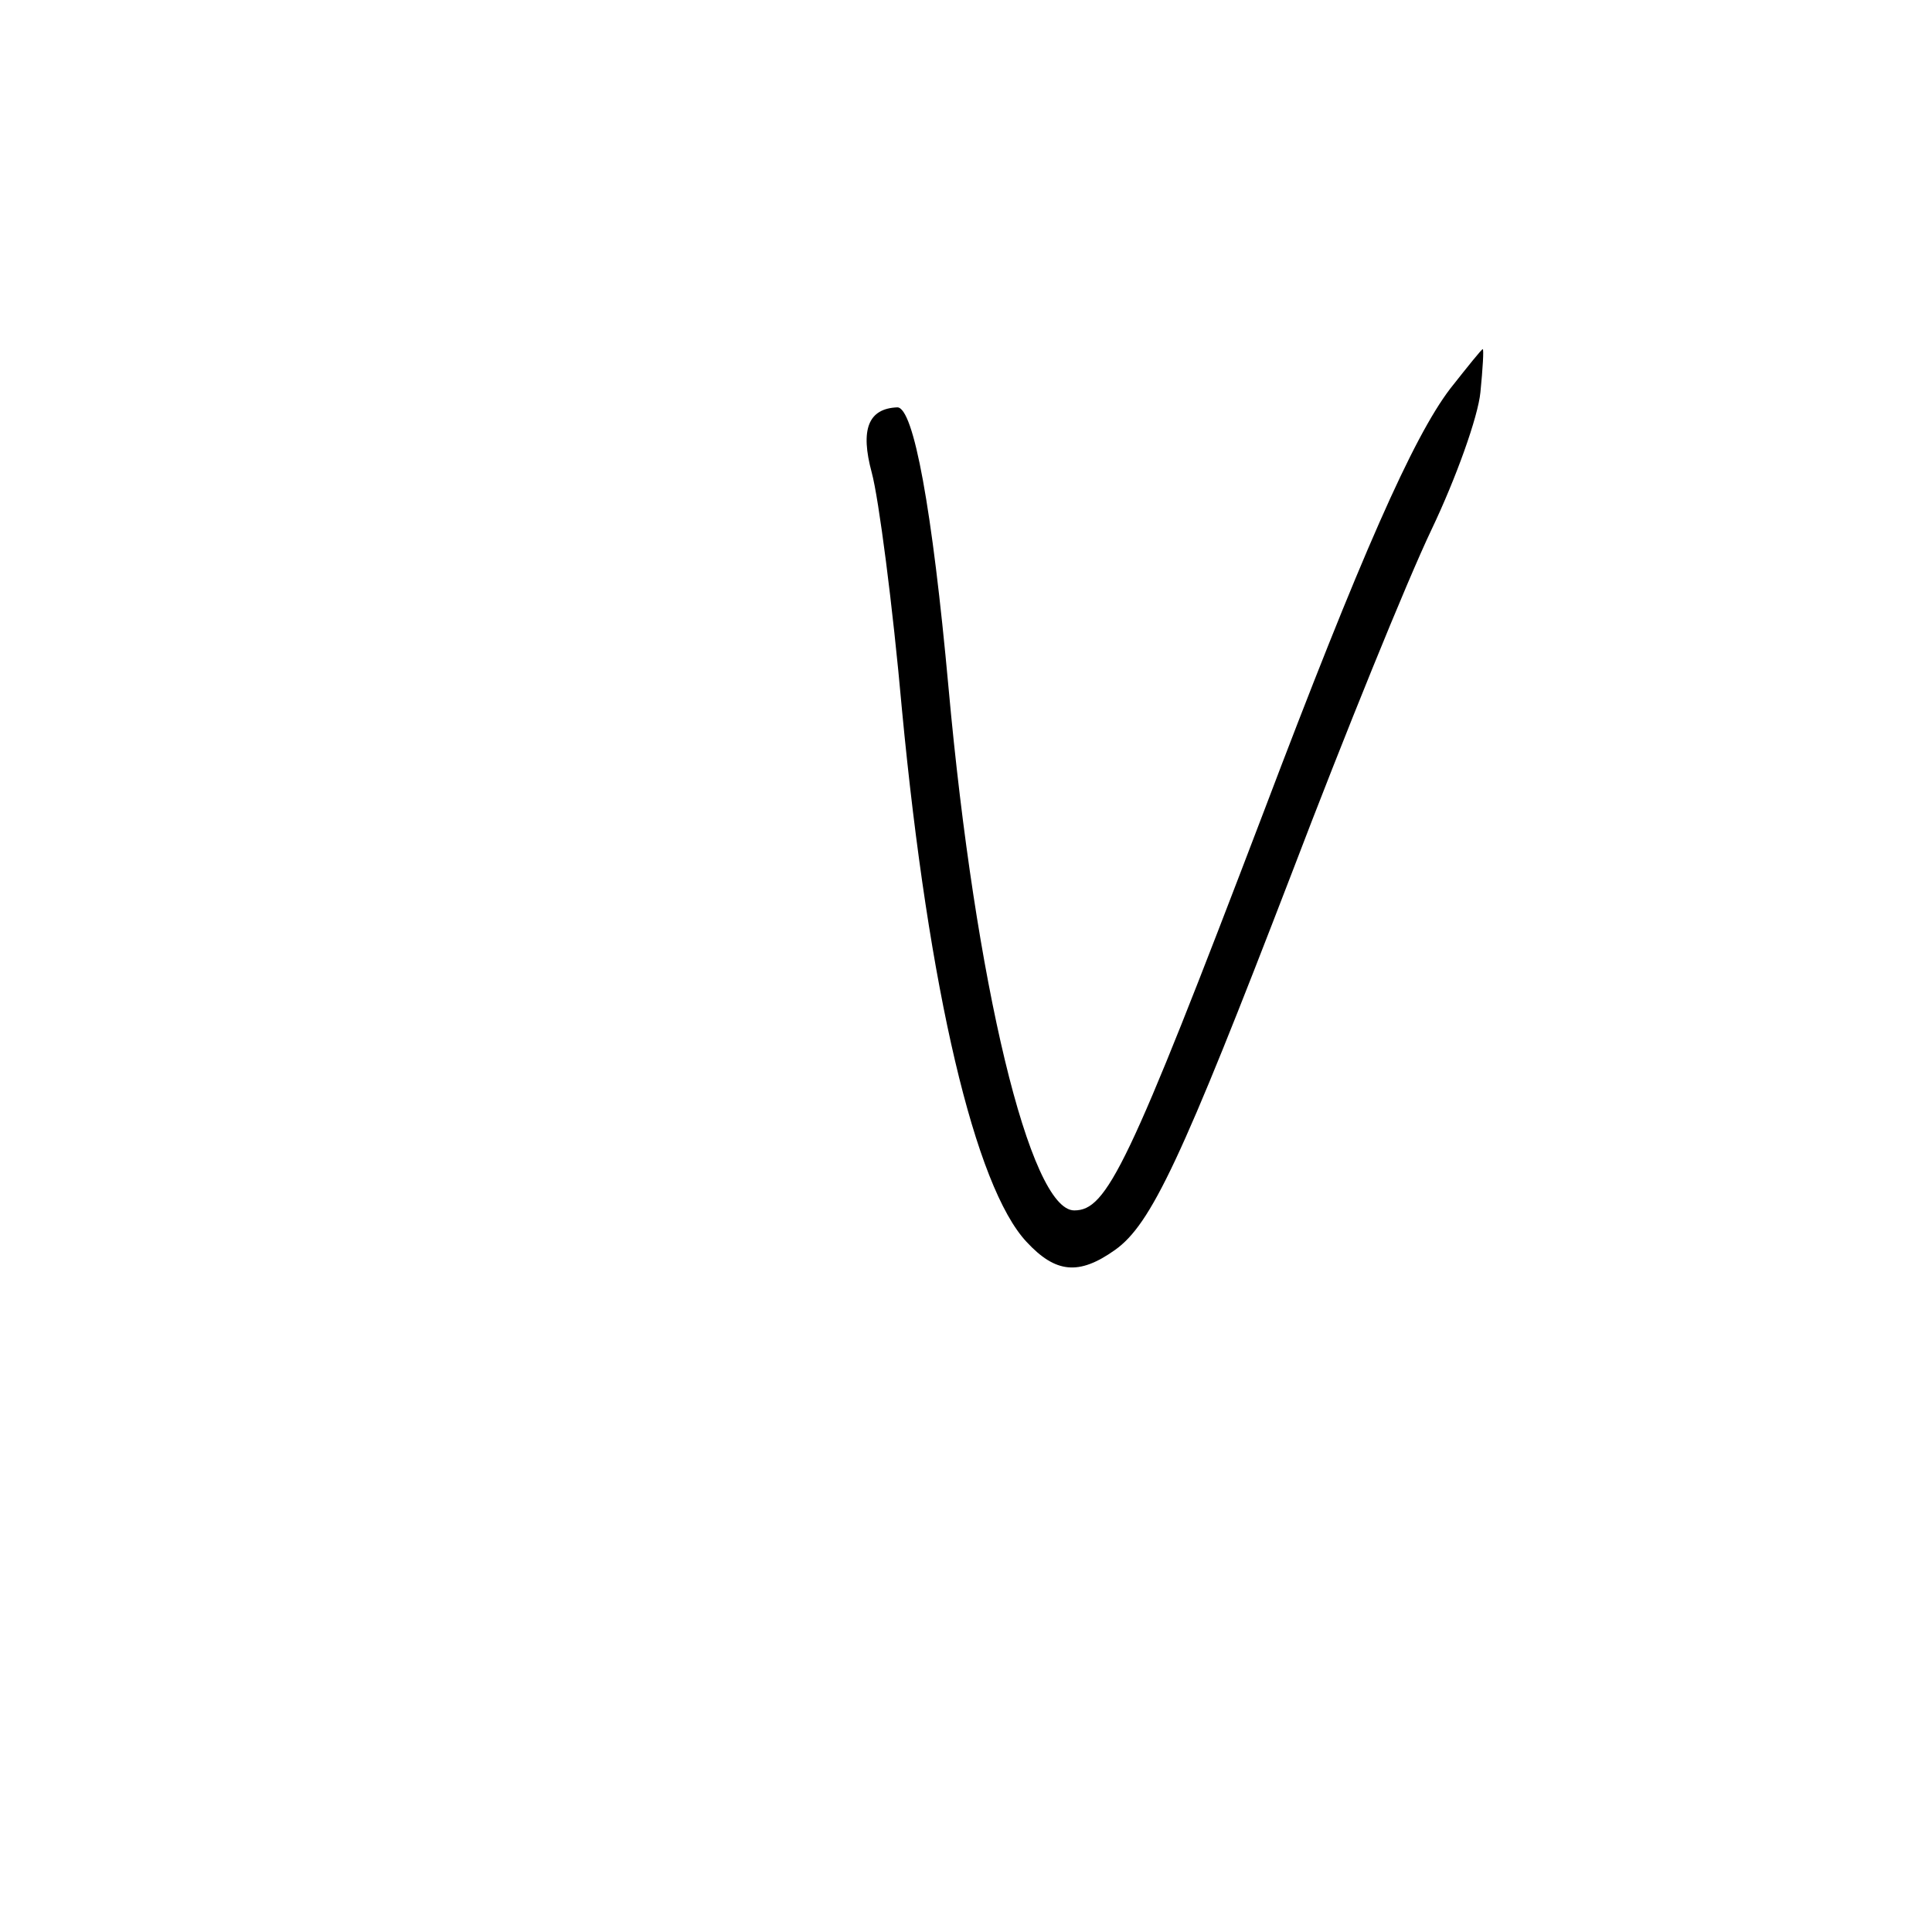 <?xml version="1.0" standalone="no"?>
<!DOCTYPE svg PUBLIC "-//W3C//DTD SVG 20010904//EN"
 "http://www.w3.org/TR/2001/REC-SVG-20010904/DTD/svg10.dtd">
<svg version="1.0" xmlns="http://www.w3.org/2000/svg"
 width="166pt" height="166pt" viewBox="0 0 166 166"
 preserveAspectRatio="xMidYMid meet">
<g transform="translate(0,166) scale(0.1,-0.1)"
fill="#000000" stroke="none">
<path d="M1246 1326 c-32 -42 -77 -144 -160 -363 -117 -307 -135 -343 -163
-343 -38 0 -85 195 -108 449 -14 154 -30 241 -44 241 -25 -1 -32 -19 -22 -56
6 -22 18 -114 26 -204 23 -242 63 -410 107 -457 25 -27 45 -29 76 -7 31 22 57
77 152 324 45 118 99 251 120 295 21 44 40 97 42 118 2 20 3 37 2 37 -1 0 -13
-15 -28 -34z"/>
</g>
</svg>
